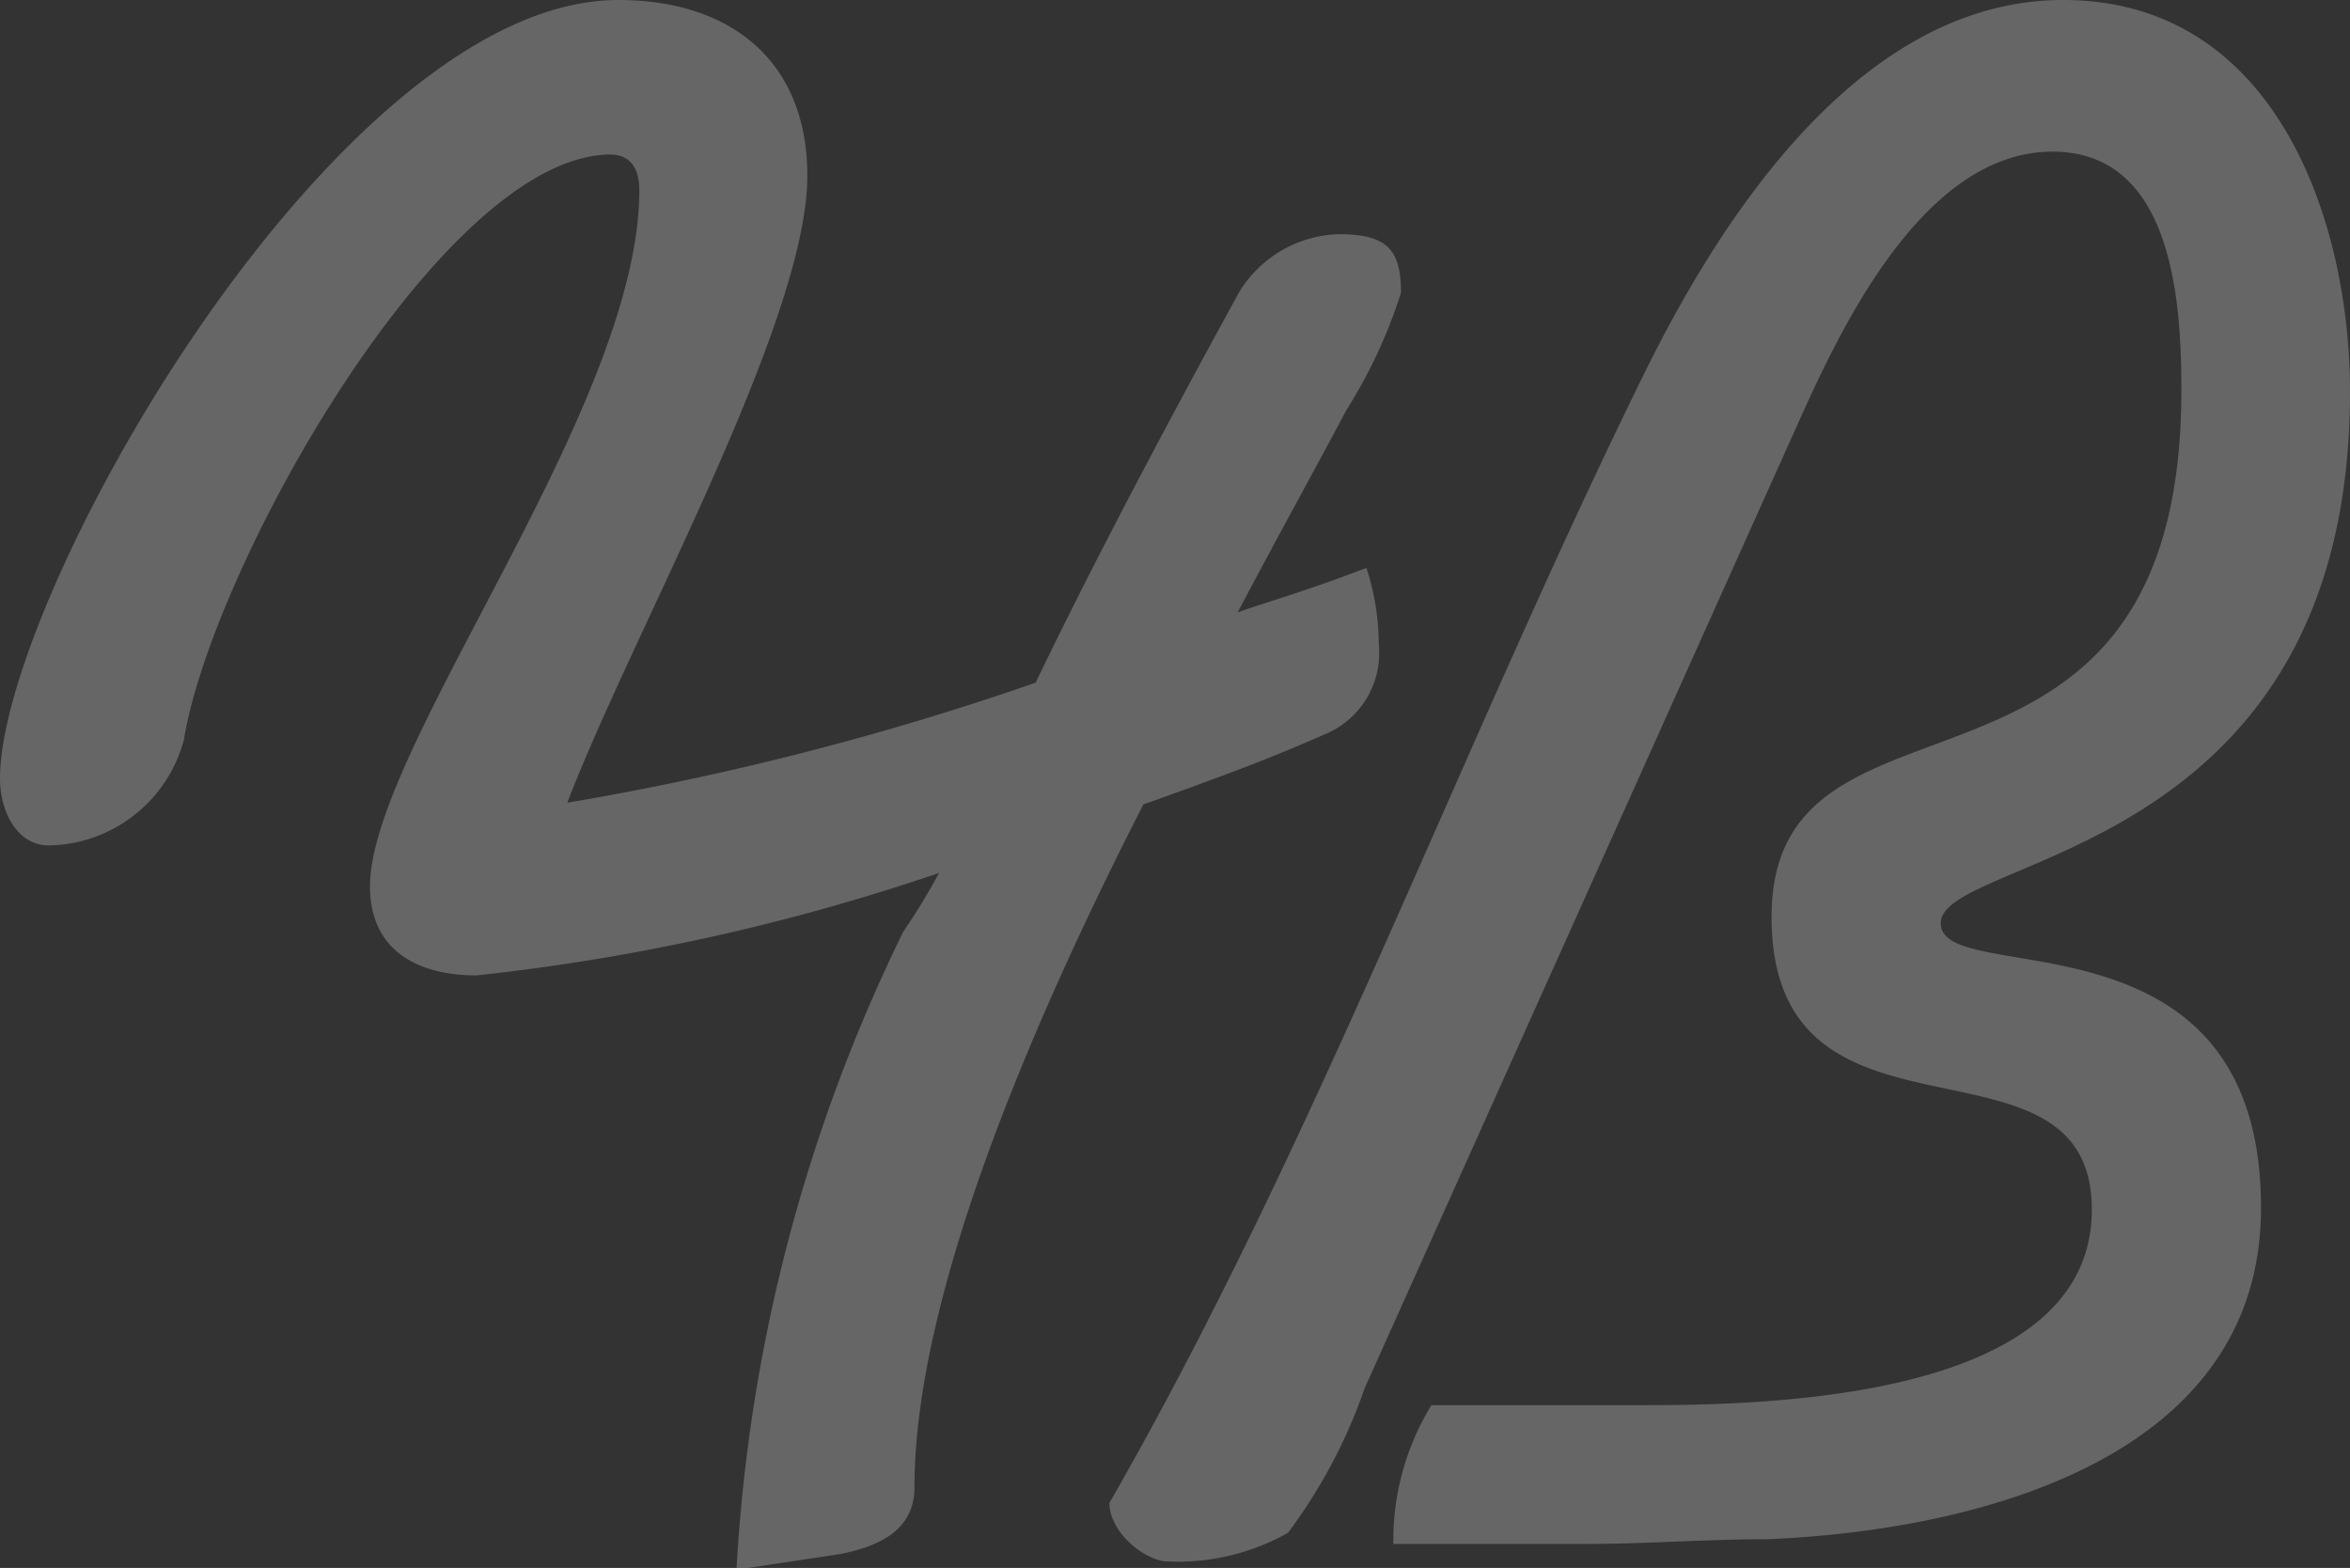 <svg xmlns="http://www.w3.org/2000/svg" viewBox="0 0 40.14 26.78"><rect x="0" y="0" width="40.14" height="26.78" fill="#333333" stroke="none"/><defs><style>.cls-1{opacity:0.25;}.cls-2{fill:#fff;}</style></defs><title>dev</title><g id="Слой_2" data-name="Слой 2"><g id="Layer_1" data-name="Layer 1"><g class="cls-1"><path class="cls-2" d="M23,7c-.53,1-1.18,2.17-1.86,3.46.53-.19,1.1-.34,2.2-.76A4.21,4.21,0,0,1,23.55,11a1.5,1.5,0,0,1-.87,1.52c-.87.38-1.44.61-3.15,1.22-2,3.91-3.91,8.47-3.91,11.66,0,.72-.57,1-1.25,1.14l-1.79.27a28.28,28.28,0,0,1,2.85-10.9,10.77,10.77,0,0,0,.61-1,36.58,36.58,0,0,1-7.9,1.75c-1,0-1.82-.42-1.82-1.52,0-2.36,4.6-8.17,4.6-11.89,0-.46-.23-.61-.49-.61-2.85,0-6.8,7-7.29,10A2.43,2.43,0,0,1,.84,14.44c-.57,0-.84-.61-.84-1.14C0,10.18,5.77,0,10.56,0c1.94,0,3.23,1.06,3.23,3,0,2.51-3,7.83-4.1,10.71a49.35,49.35,0,0,0,8-2.05C19,8.93,20.74,5.77,21.16,5a2.06,2.06,0,0,1,1.71-1c.83,0,1.06.27,1.06,1A8.6,8.6,0,0,1,23,7Z"/><path class="cls-2" d="M33.15,15.77c0,1.14,5.47-.38,5.47,4.86,0,4.29-4.86,5.51-8.43,5.66-1.06,0-2.05.08-3.08.08H23.8A4.41,4.41,0,0,1,24.45,24C25.89,24,27,24,28.13,24c2.39,0,7.6-.19,7.6-3.34,0-3.3-5.47-.68-5.47-5,0-4.44,7-1.14,7-9,0-1.52-.15-4.07-2.2-4.07-2.2,0-3.61,3-4.33,4.6L23.31,23.71A9.07,9.07,0,0,1,22,26.18a3.83,3.83,0,0,1-2.05.49c-.38,0-1-.49-1-1,3.53-6.15,6-12.92,9.12-19.26C29.35,3.8,31.74,0,35.24,0c3.65,0,4.9,3.8,4.9,6.69C40.14,14.7,33.15,14.59,33.15,15.77Z"/></g></g></g></svg>